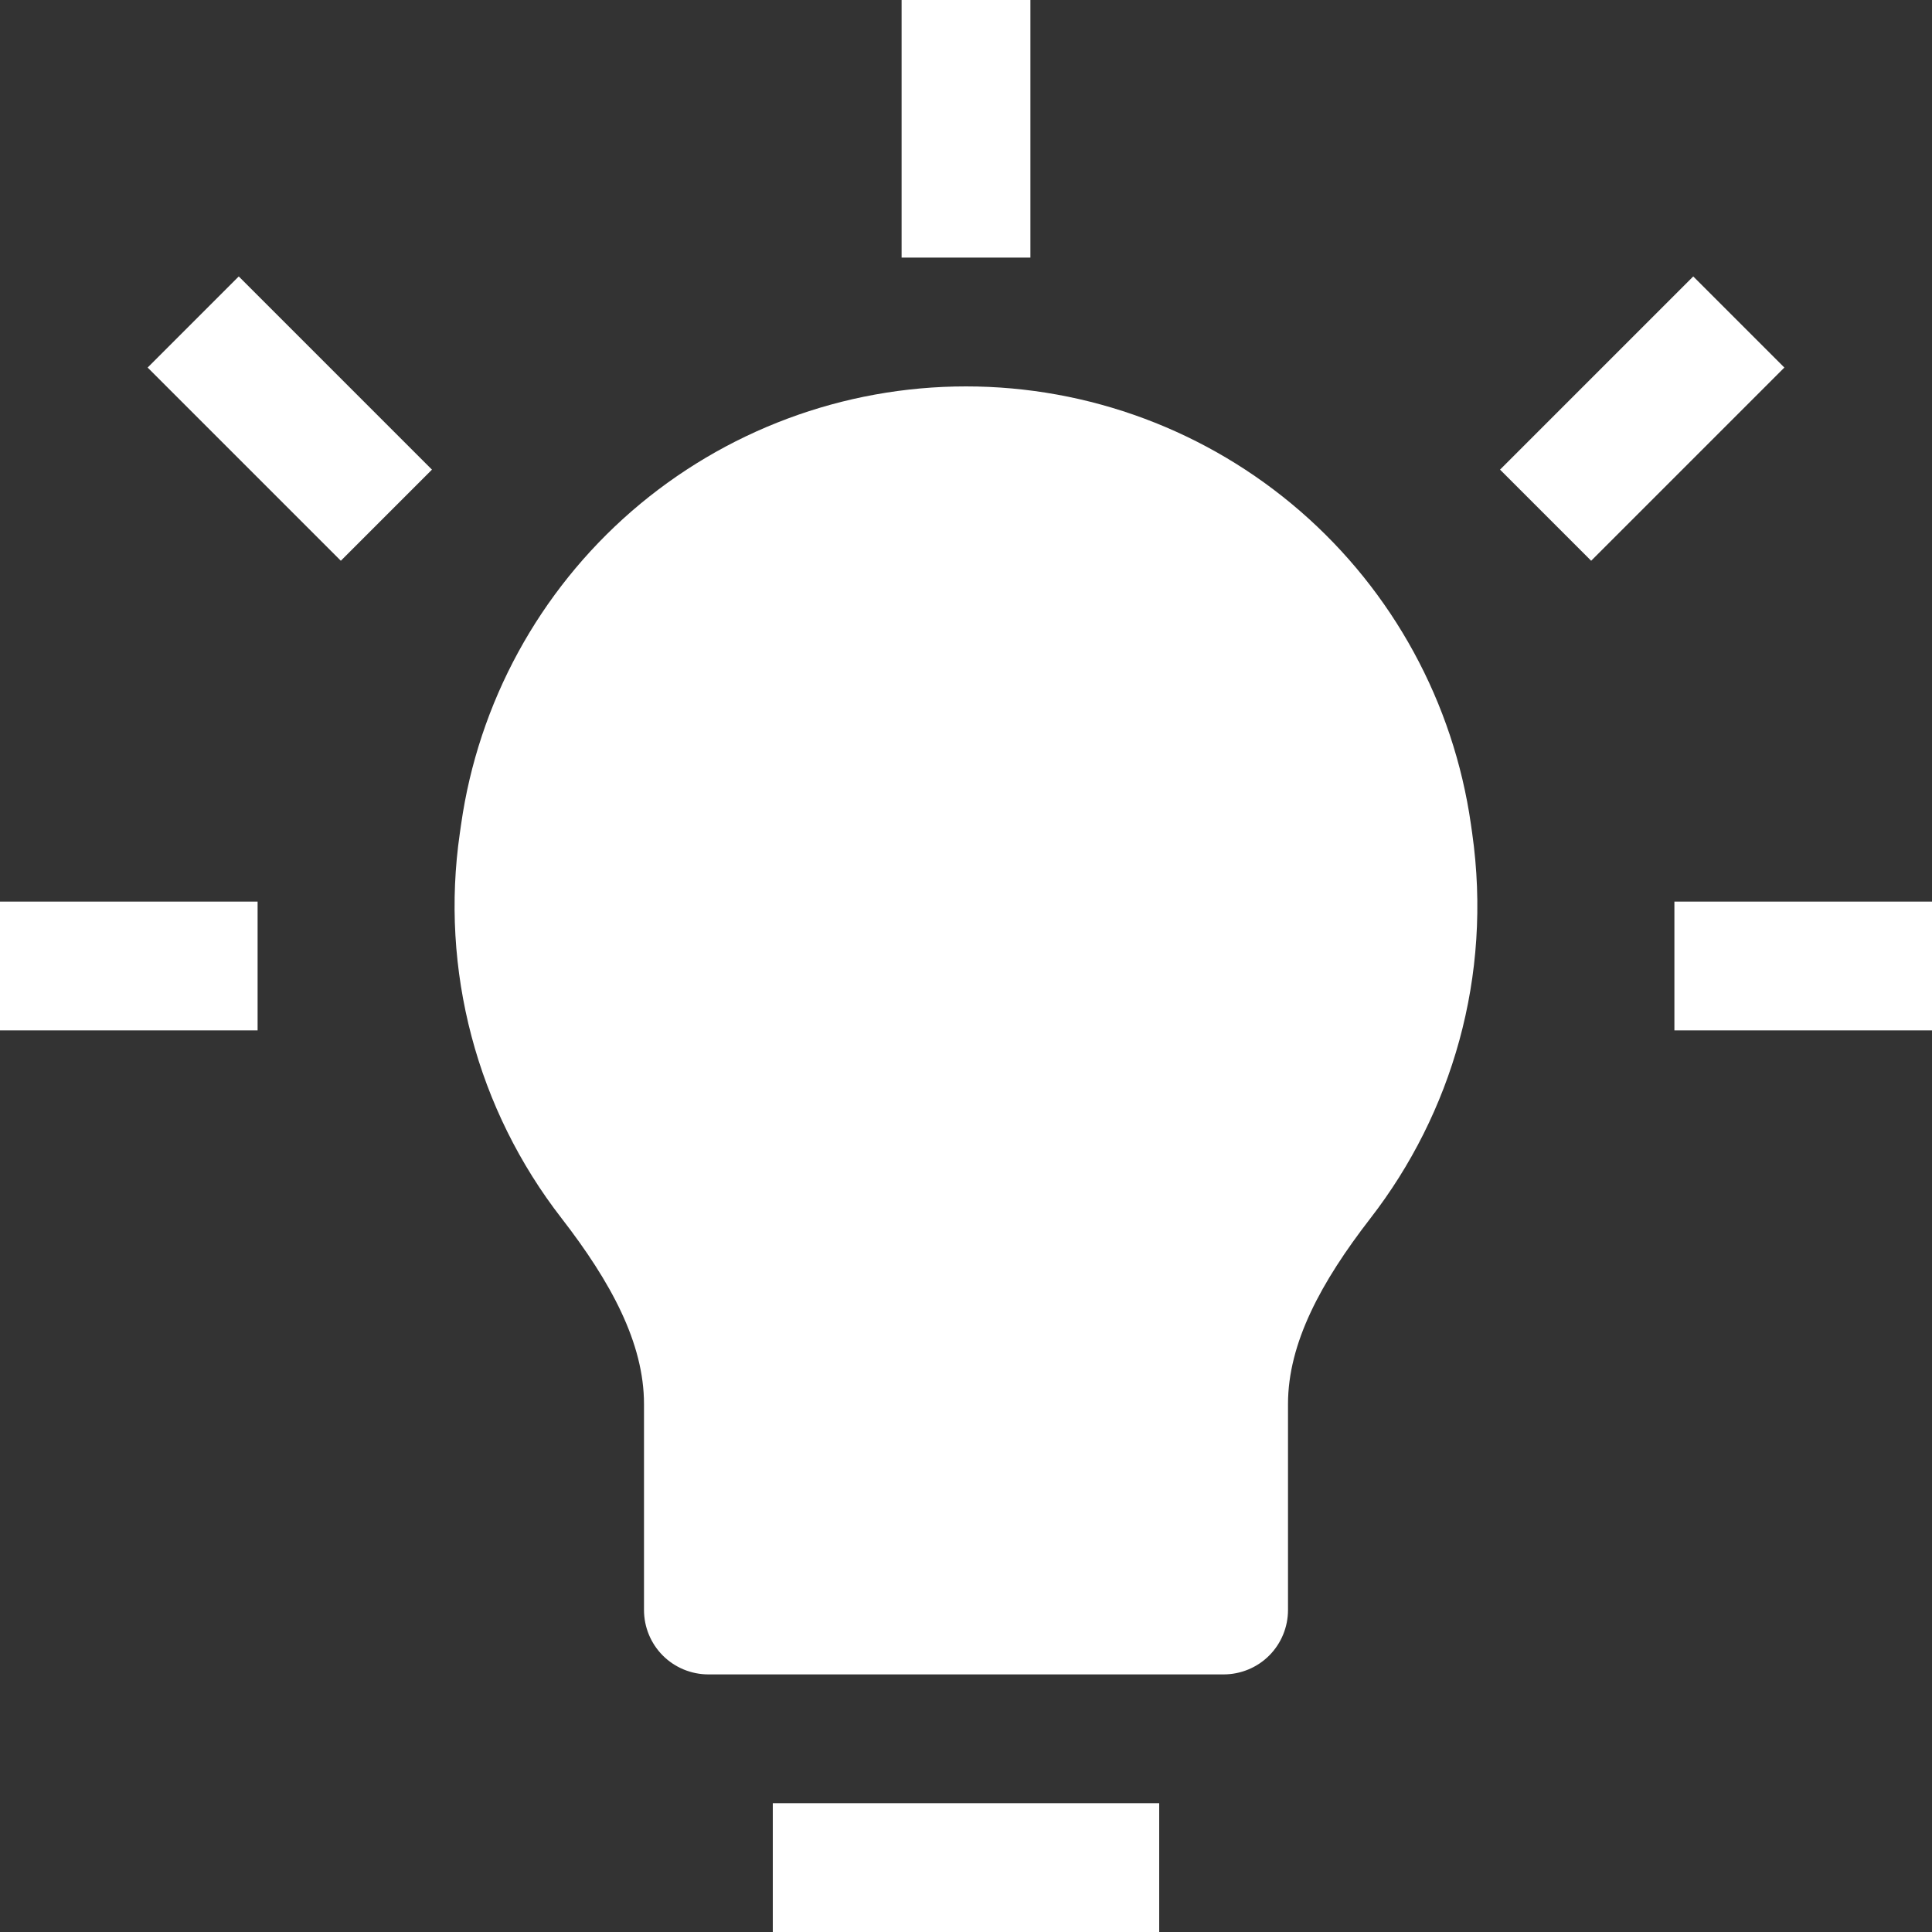 <svg width="24" height="24" viewBox="0 0 24 24" fill="none" xmlns="http://www.w3.org/2000/svg">
<rect x="0" y="0" width="24" height="24" fill="#333333" stroke="none"/>
<g clip-path="url(#clip0_3_15)">
<path d="M11.2 0V3.2H12.8V0H11.2ZM5.366 5.834L2.966 3.434L1.834 4.566L4.234 6.966L5.366 5.834ZM19.766 6.966L22.166 4.566L21.034 3.434L18.634 5.834L19.766 6.966ZM12 4.8C10.475 4.8 9.001 5.35 7.848 6.349C6.696 7.349 5.943 8.73 5.728 10.24L5.712 10.352C5.59 11.193 5.64 12.05 5.857 12.872C6.074 13.694 6.455 14.463 6.976 15.134C7.589 15.926 8 16.683 8 17.442V20C8 20.212 8.084 20.416 8.234 20.566C8.384 20.716 8.588 20.8 8.8 20.8H15.2C15.412 20.8 15.616 20.716 15.766 20.566C15.916 20.416 16 20.212 16 20V17.442C16 16.683 16.411 15.926 17.024 15.134C18.032 13.832 18.541 12.134 18.288 10.35L18.272 10.238C18.056 8.729 17.303 7.348 16.151 6.349C14.999 5.35 13.525 4.8 12 4.8V4.8ZM0 12.8H3.2V11.2H0V12.8ZM20.8 12.8H24V11.2H20.8V12.8ZM9.6 24H14.4V22.4H9.6V24Z" fill="white"/>
</g>
<defs>
<clipPath id="clip0_3_15">
<rect width="24" height="24" fill="white"/>
</clipPath>
</defs>
</svg>
